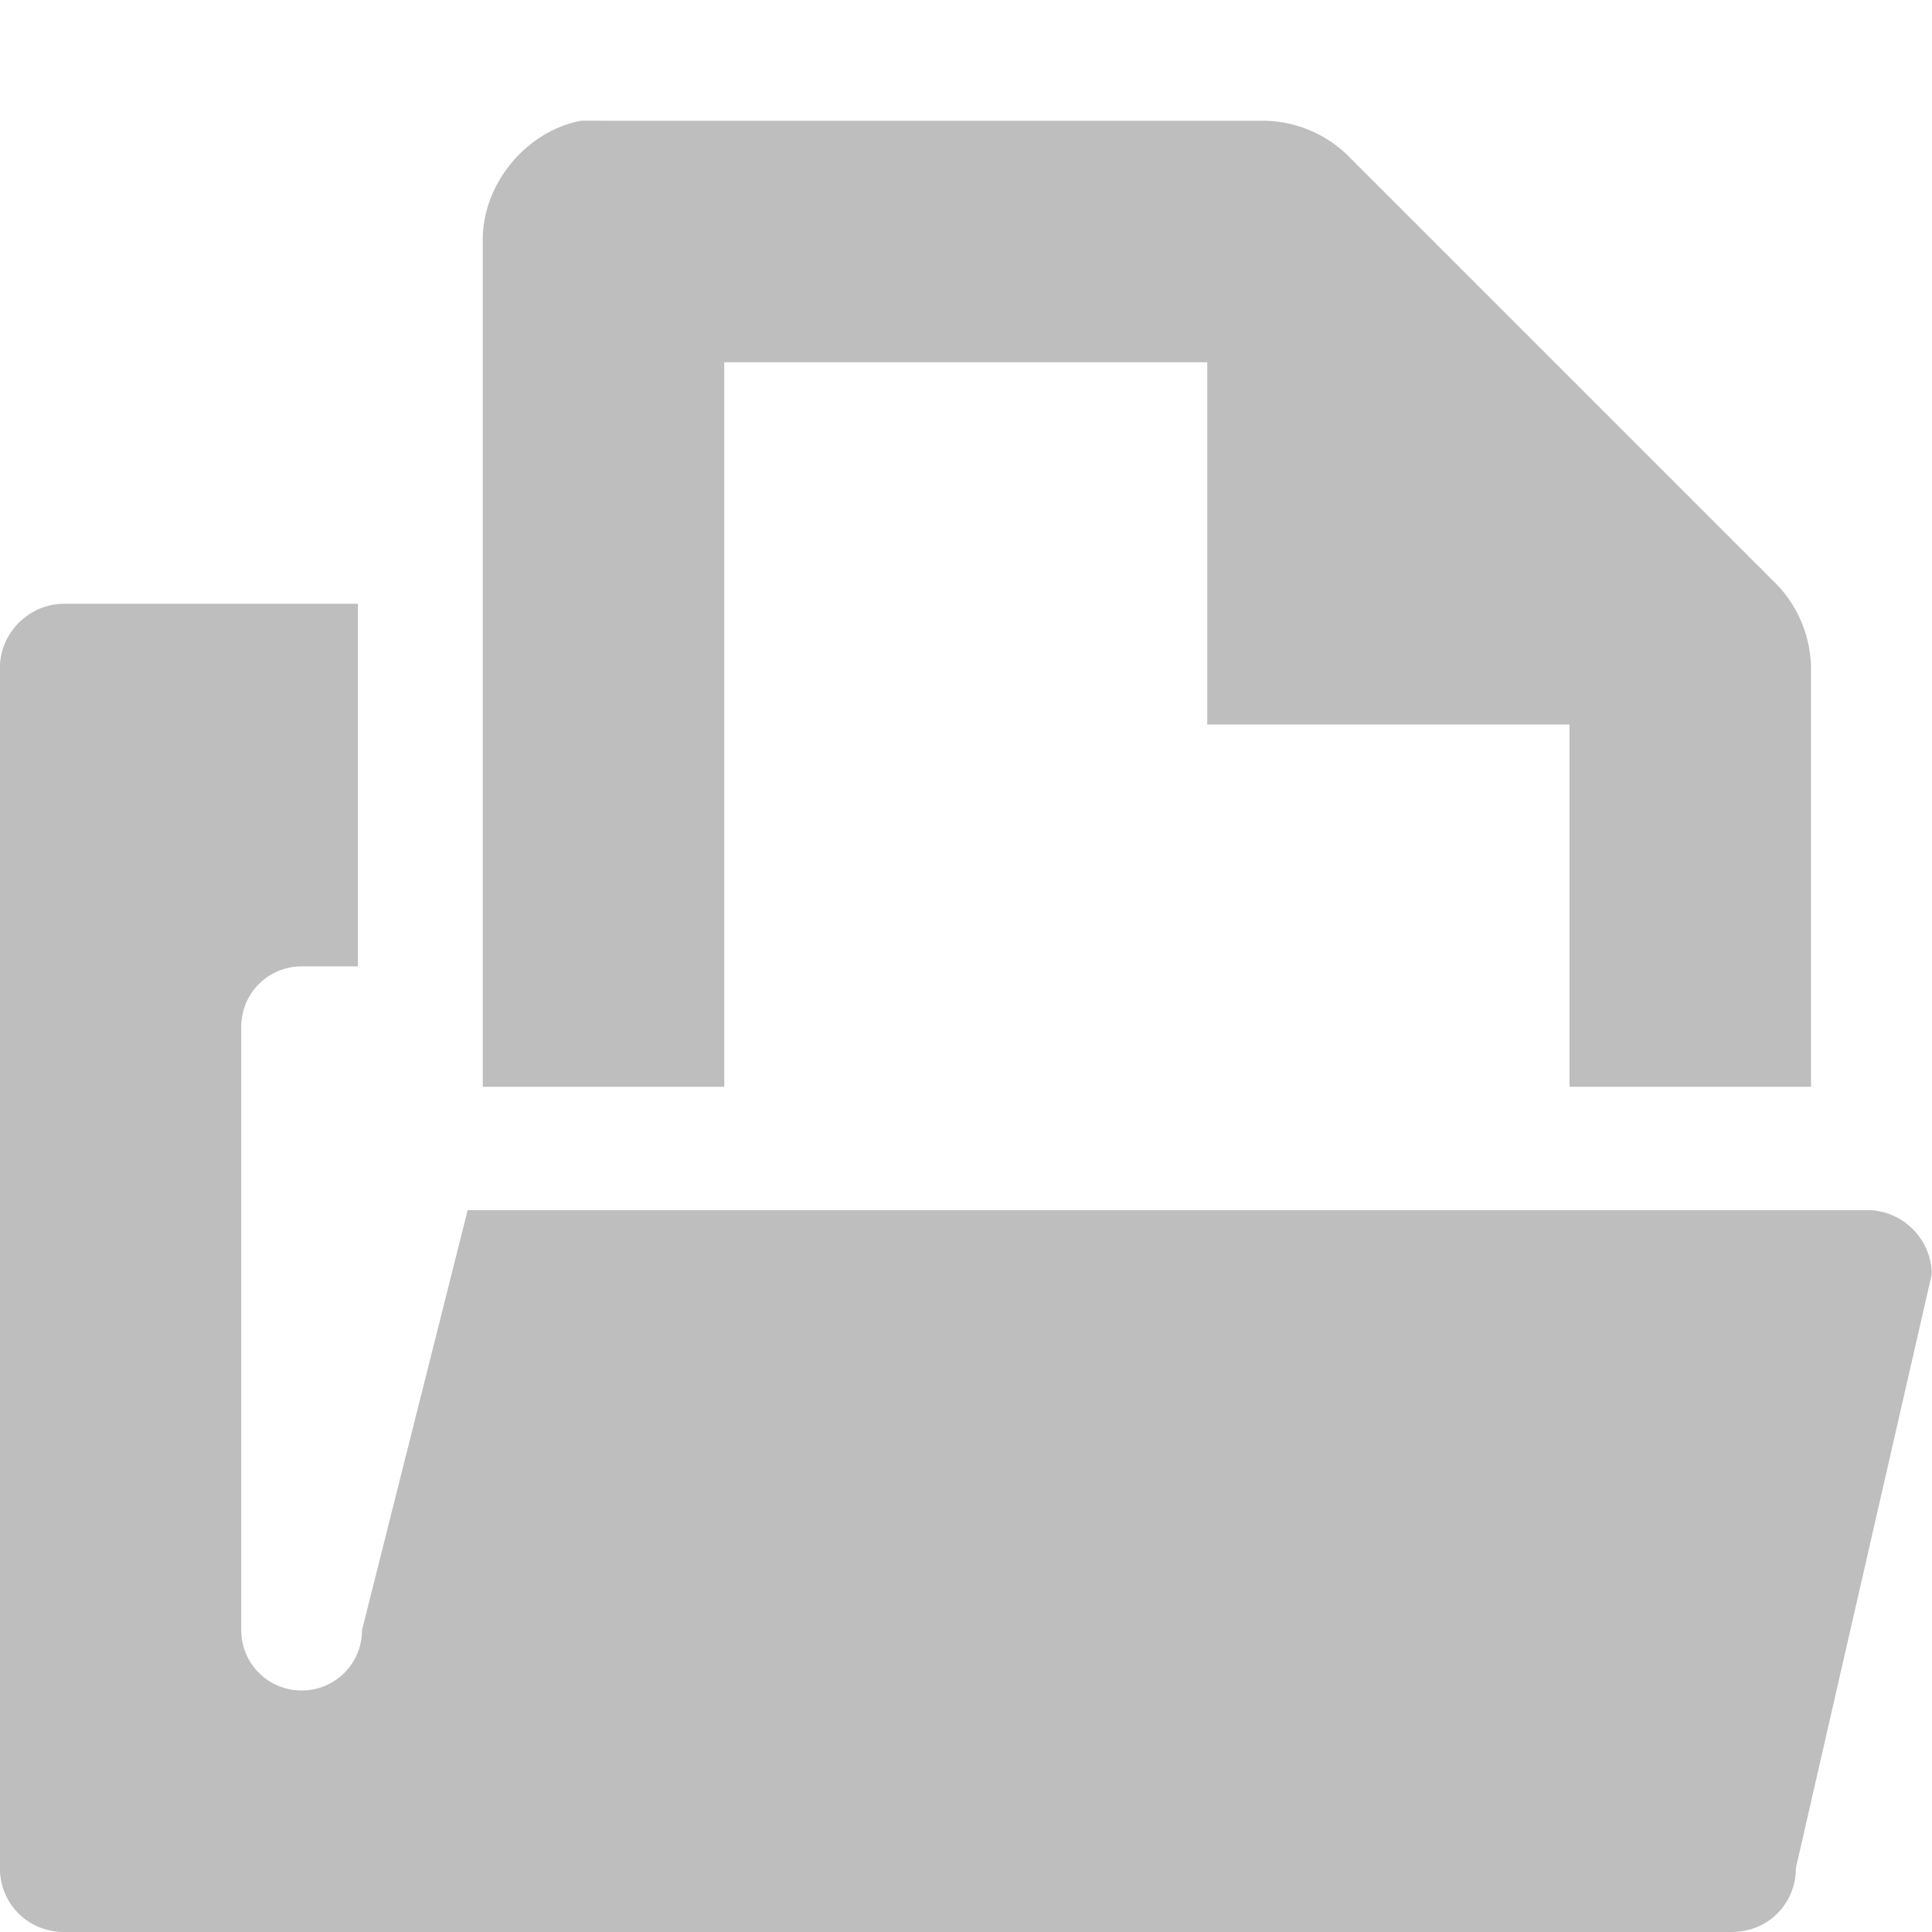 <?xml version="1.0" encoding="UTF-8" standalone="no"?>
<!-- Created with Inkscape (http://www.inkscape.org/) -->
<svg id="svg7384" xmlns:rdf="http://www.w3.org/1999/02/22-rdf-syntax-ns#" xmlns="http://www.w3.org/2000/svg" height="16" width="16" version="1.1" xmlns:cc="http://creativecommons.org/ns#" xmlns:dc="http://purl.org/dc/elements/1.1/">
 <title id="title9167">Gnome Symbolic Icon Theme</title>
 <g id="layer12" transform="translate(-160 -646)">
  <path id="rect3845-5-8" style="fill:#bebebe" d="m160.53 651c-0.289 0-0.531 0.242-0.531 0.531v9.938c0 0.298 0.233 0.531 0.531 0.531h13.812c0.299 0 0.531-0.233 0.531-0.531l1.125-4.916c0-0.289-0.242-0.531-0.531-0.531h-11.594l-0.875 3.478c0 0.277-0.223 0.5-0.5 0.5s-0.5-0.223-0.5-0.5v-4.997c0-0.277 0.223-0.5 0.5-0.5h0.466v-3.003z"/>
  <path id="path1234-3" style="block-progression:tb;text-indent:0;color:#000000;text-transform:none;fill:#bebebe" d="m164.81 647c-0.458 0.087-0.821 0.533-0.812 1v7h2v-6h4v3h3v3h2v-3.438c0.006-0.264-0.098-0.529-0.281-0.719l-3.562-3.562c-0.19-0.184-0.455-0.287-0.719-0.281h-5.438c-0.031-0.001-0.062-0.001-0.094 0-0.031-0.001-0.062-0.001-0.094 0z"/>
 </g>
</svg>
